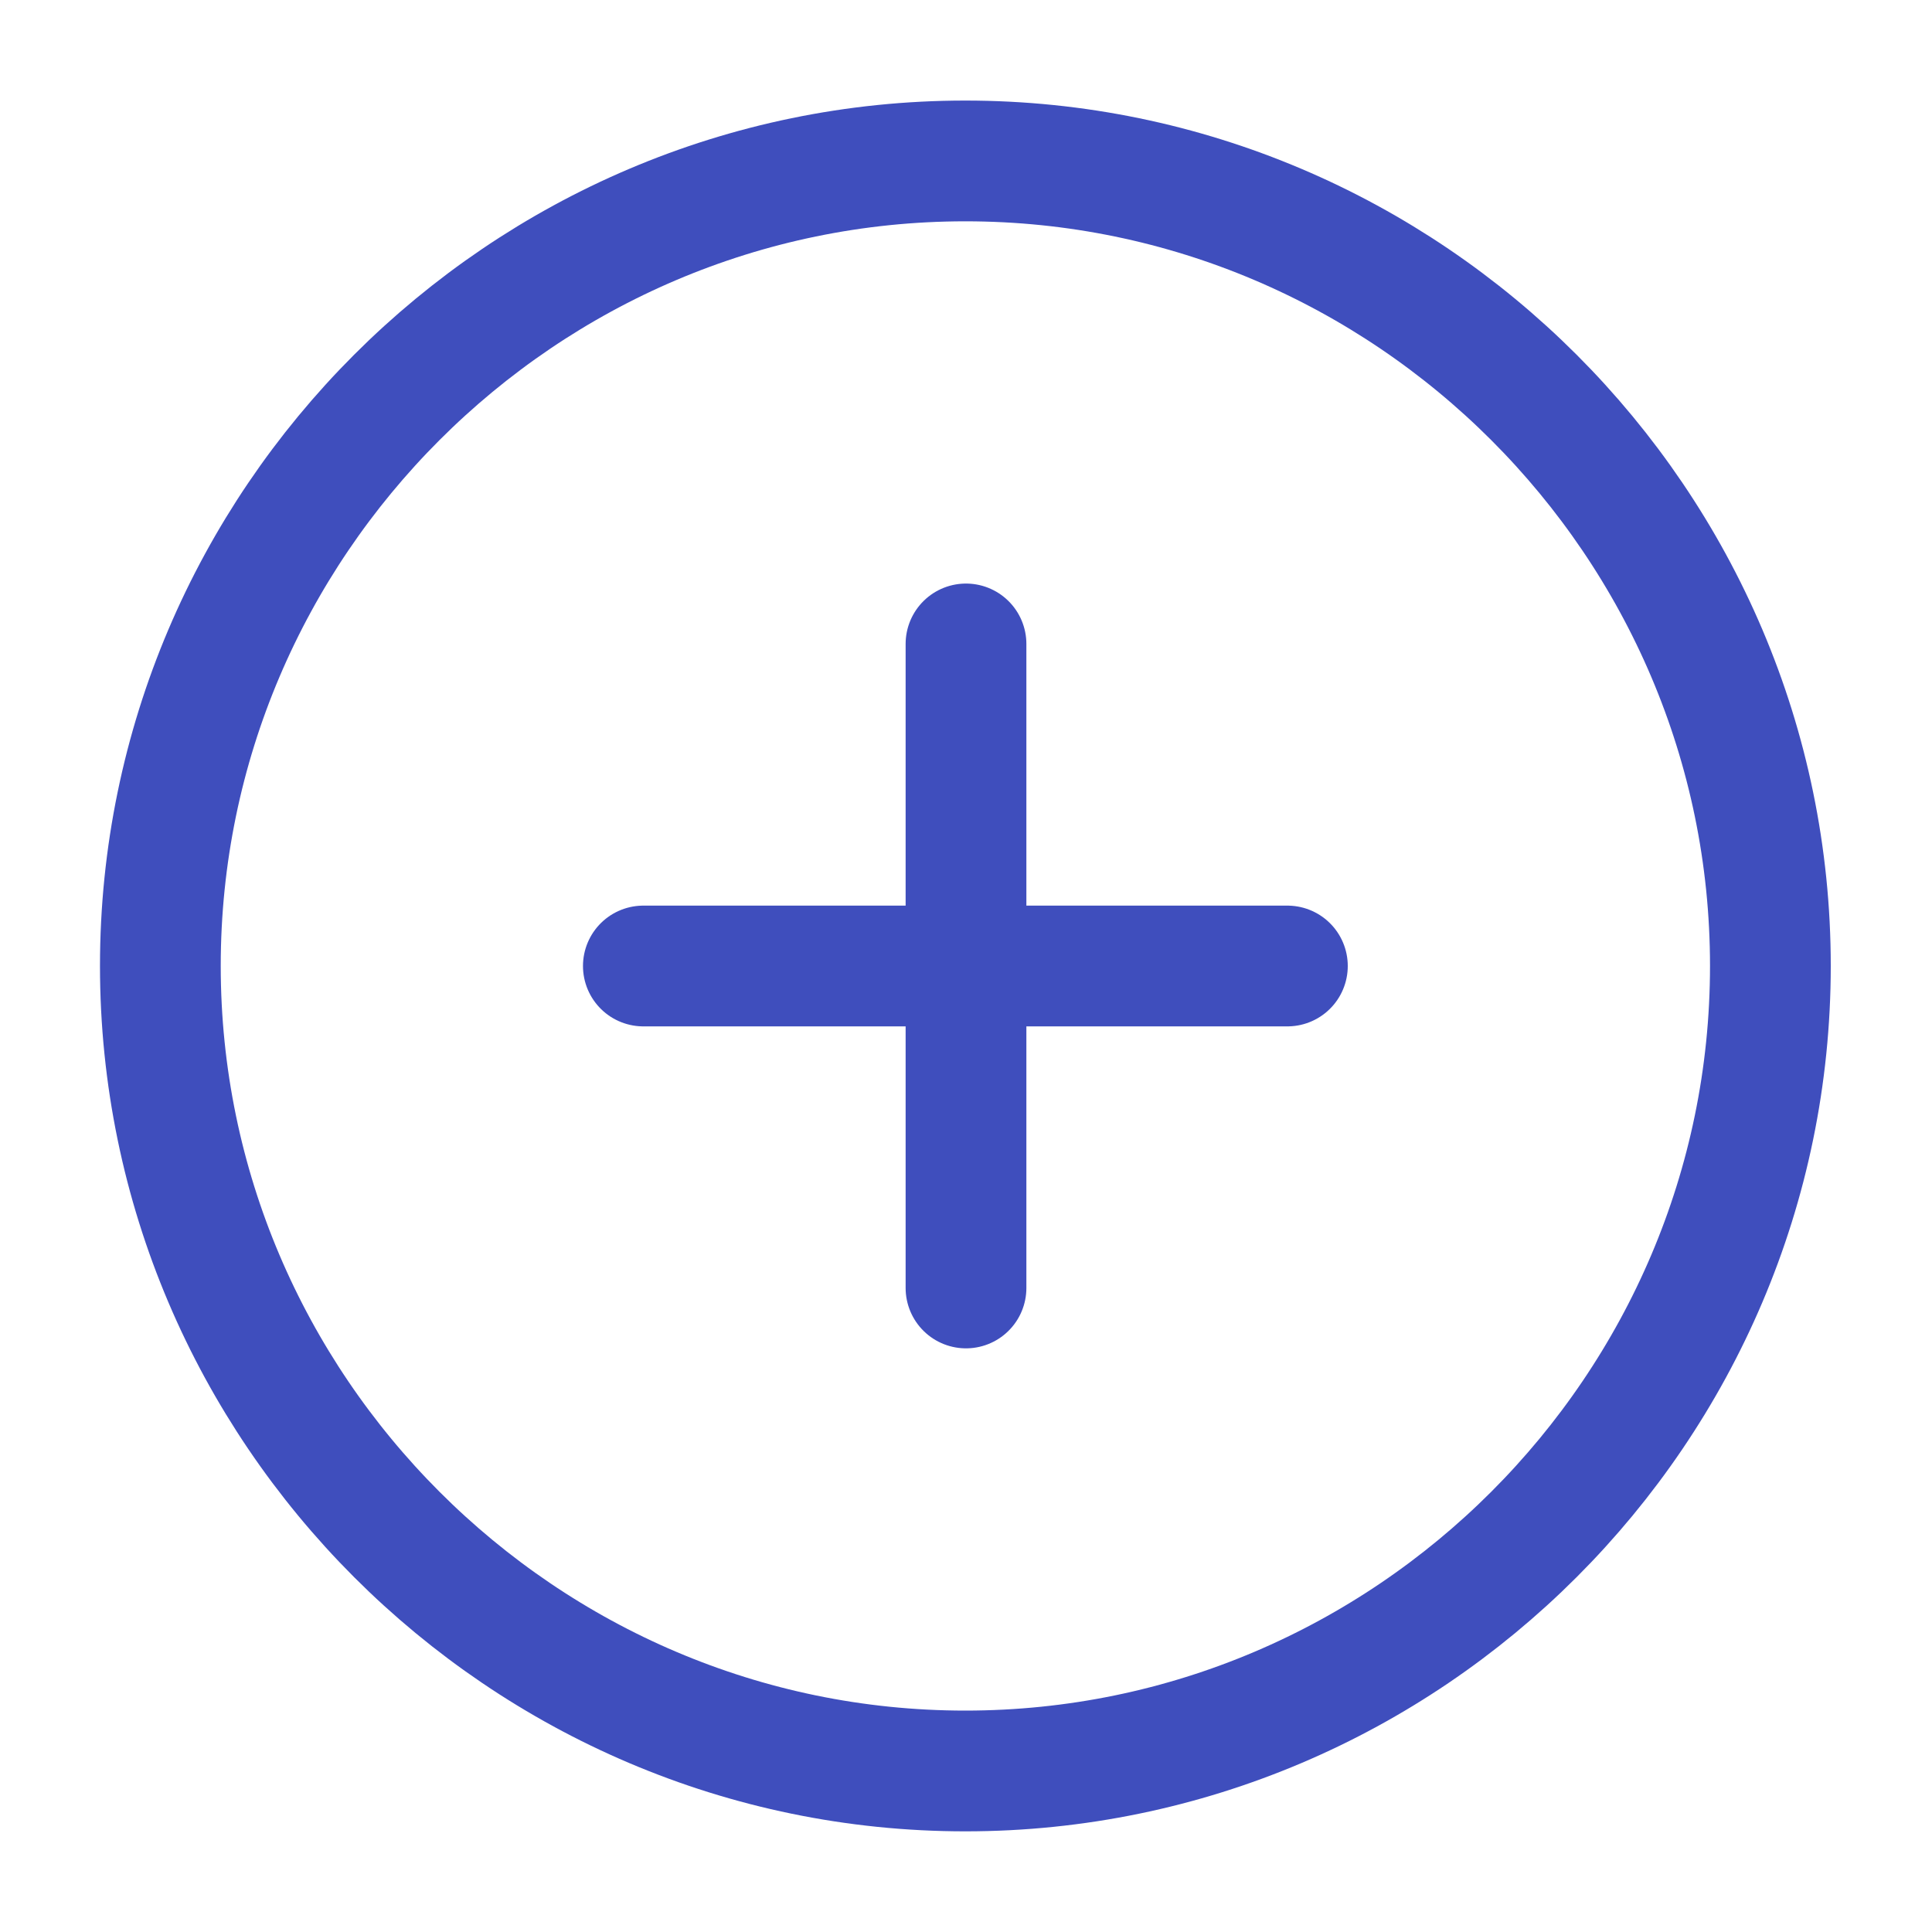 <svg width="20" height="20" viewBox="0 0 20 20" fill="none" xmlns="http://www.w3.org/2000/svg">
<path d="M9.993 18.333C14.577 18.333 18.327 14.583 18.327 9.999C18.327 5.416 14.577 1.666 9.993 1.666C5.41 1.666 1.66 5.416 1.66 9.999C1.66 14.583 5.41 18.333 9.993 18.333Z" stroke="#3F4EBD" stroke-width="1.25" stroke-linecap="round" stroke-linejoin="round"/>
<path d="M6.66 10H13.327" stroke="#3F4EBD" stroke-width="1.25" stroke-linecap="round" stroke-linejoin="round"/>
<path d="M10 13.333V6.666" stroke="#3F4EBD" stroke-width="1.25" stroke-linecap="round" stroke-linejoin="round"/>
</svg>
